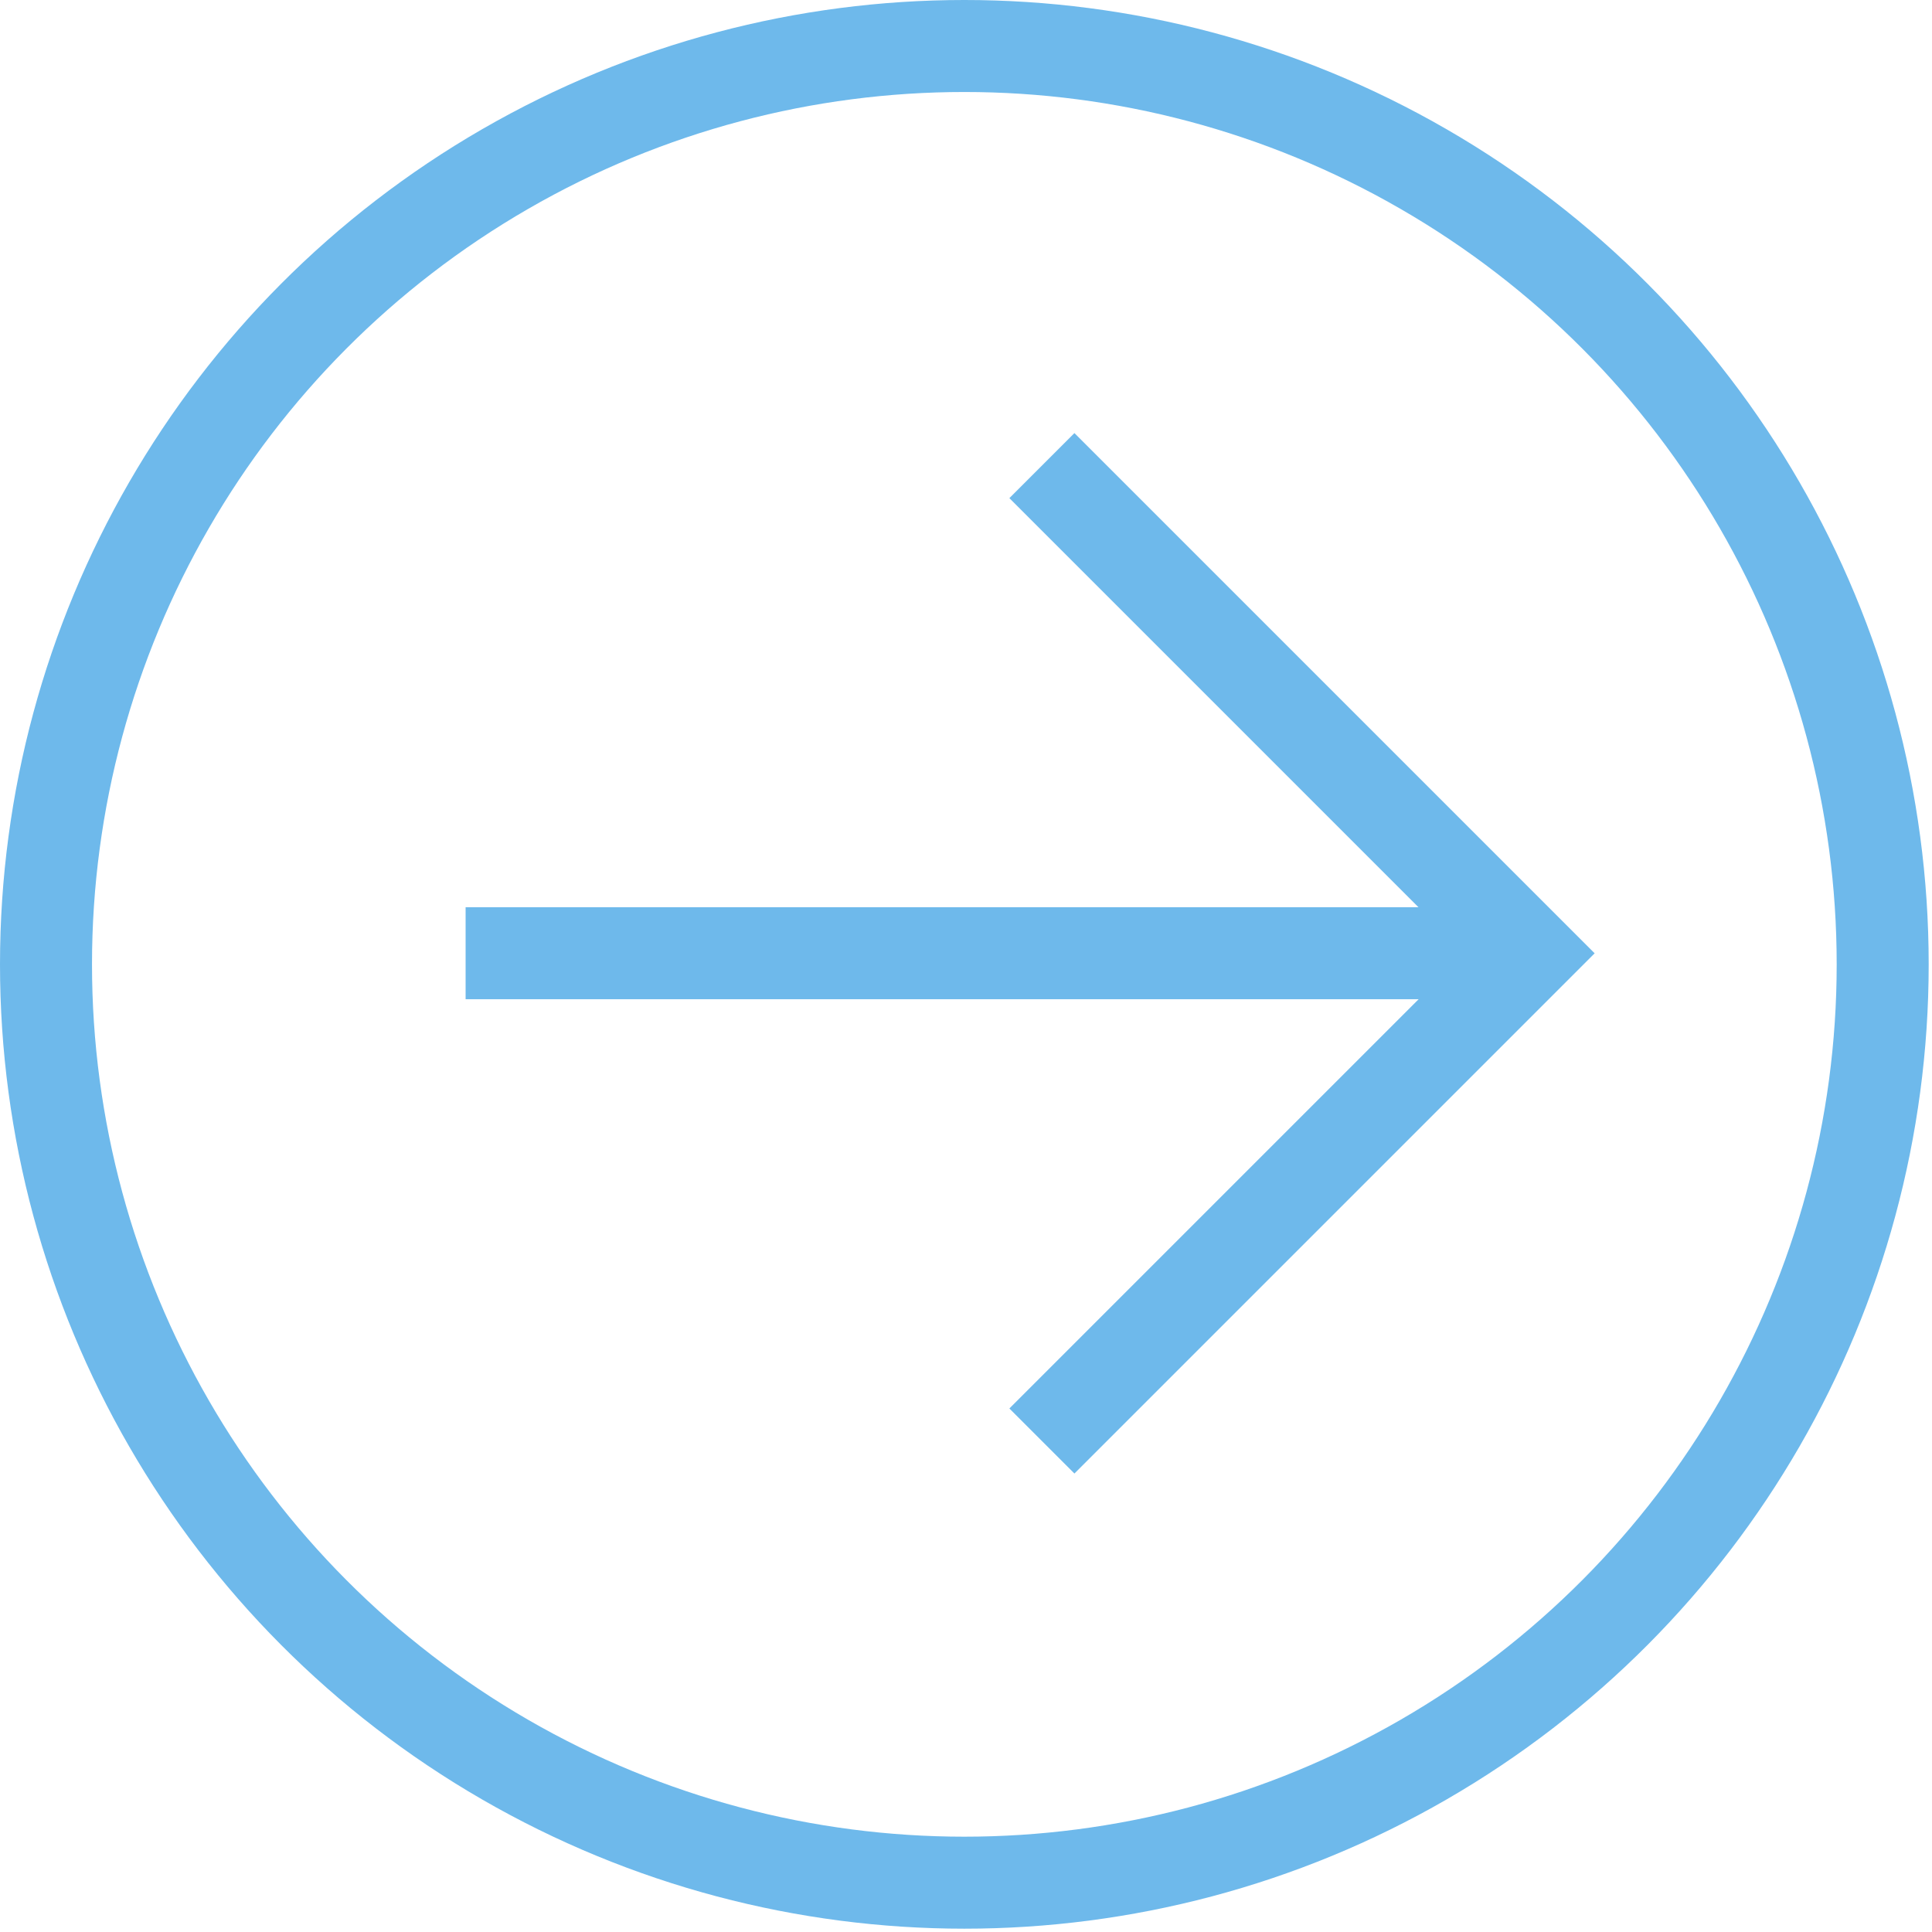 <svg width="21" height="21" viewBox="0 0 21 21" fill="none" xmlns="http://www.w3.org/2000/svg">
<circle cx="10.482" cy="10.482" r="9.982" stroke="#6EB9EB"/>
<path d="M5.061 10.361H16.627" stroke="#6EB9EB"/>
<path d="M11.325 5.061L16.626 10.362L11.325 15.663" stroke="#6EB9EB"/>
</svg>
